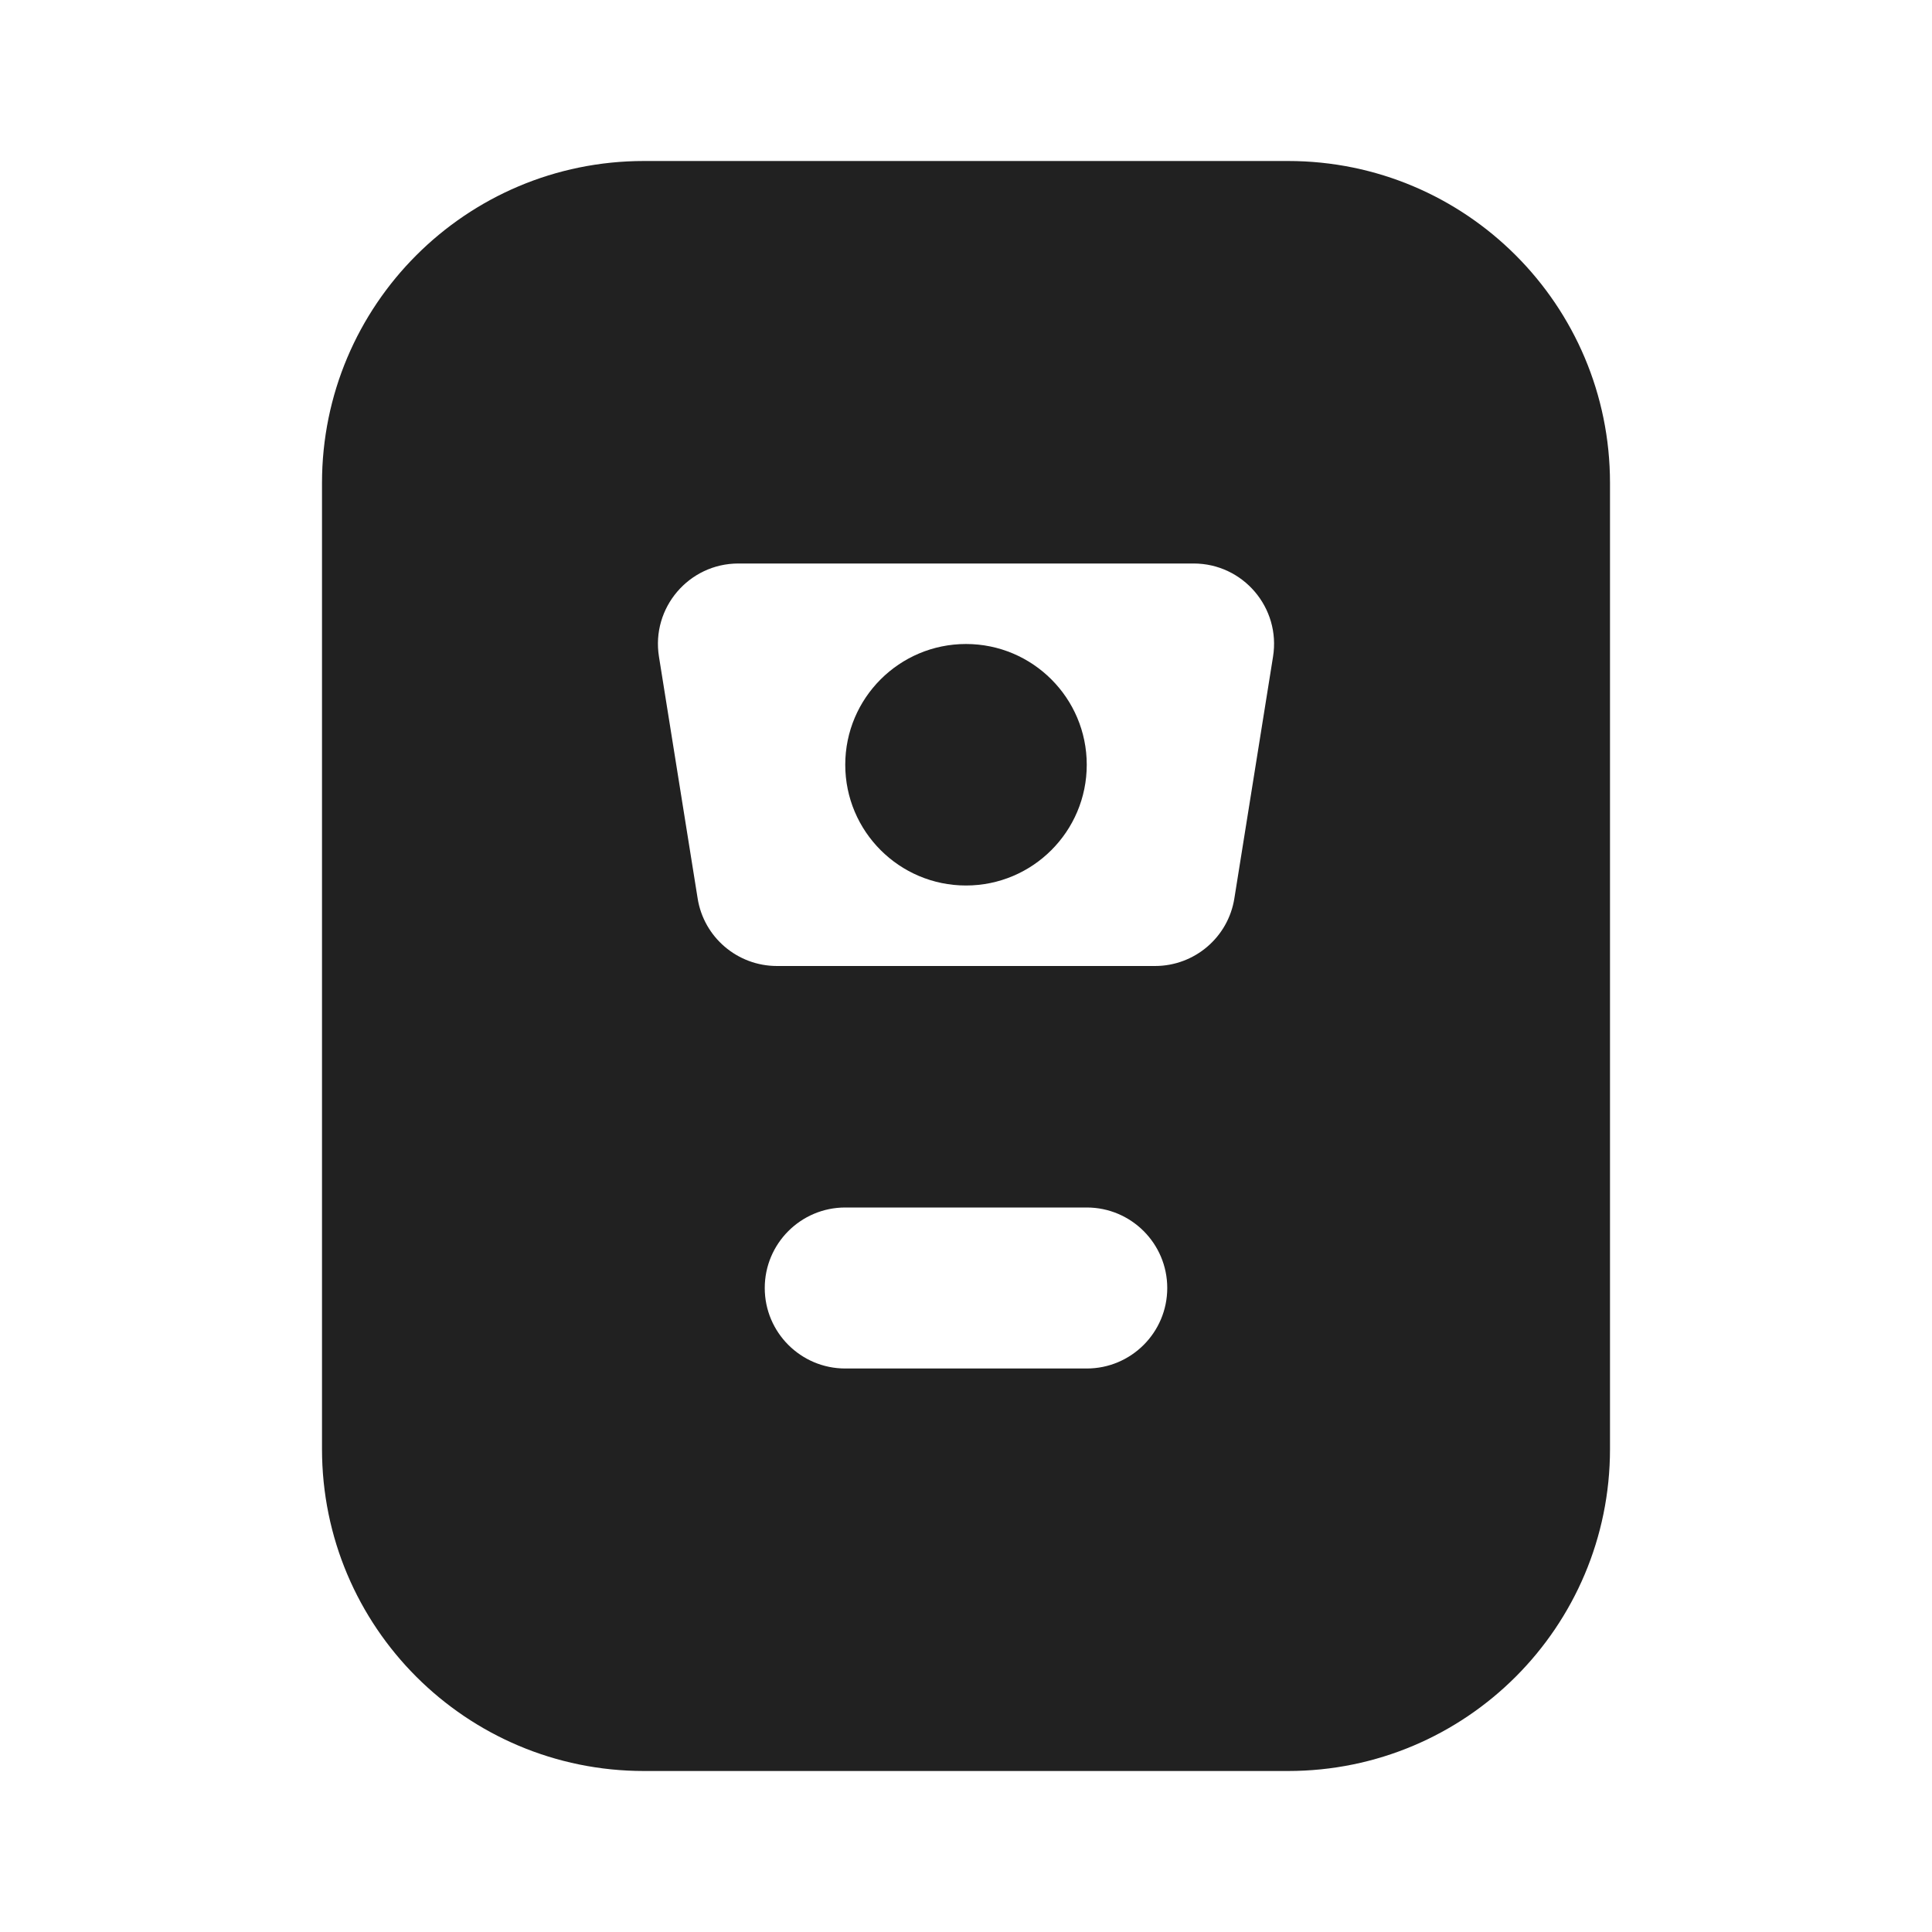 <svg width="12" height="12" viewBox="0 0 12 12" fill="none" xmlns="http://www.w3.org/2000/svg">
<path d="M6 5.5C6.414 5.5 6.75 5.164 6.75 4.75C6.75 4.336 6.414 4 6 4C5.586 4 5.25 4.336 5.25 4.75C5.25 5.164 5.586 5.5 6 5.5Z" fill="#212121"/>
<path d="M2 3C2 1.895 2.895 1 4 1H8C9.105 1 10 1.895 10 3V9C10 10.105 9.105 11 8 11H4C2.895 11 2 10.105 2 9V3ZM5.25 7.5C4.974 7.5 4.75 7.724 4.75 8C4.75 8.276 4.974 8.5 5.25 8.5H6.75C7.026 8.5 7.25 8.276 7.25 8C7.25 7.724 7.026 7.5 6.75 7.5H5.25ZM7.414 3.5H4.586C4.279 3.5 4.044 3.775 4.093 4.079L4.333 5.579C4.371 5.822 4.581 6 4.826 6H7.174C7.419 6 7.629 5.822 7.667 5.579L7.907 4.079C7.956 3.775 7.721 3.5 7.414 3.5Z" fill="#212121"/>
</svg>

